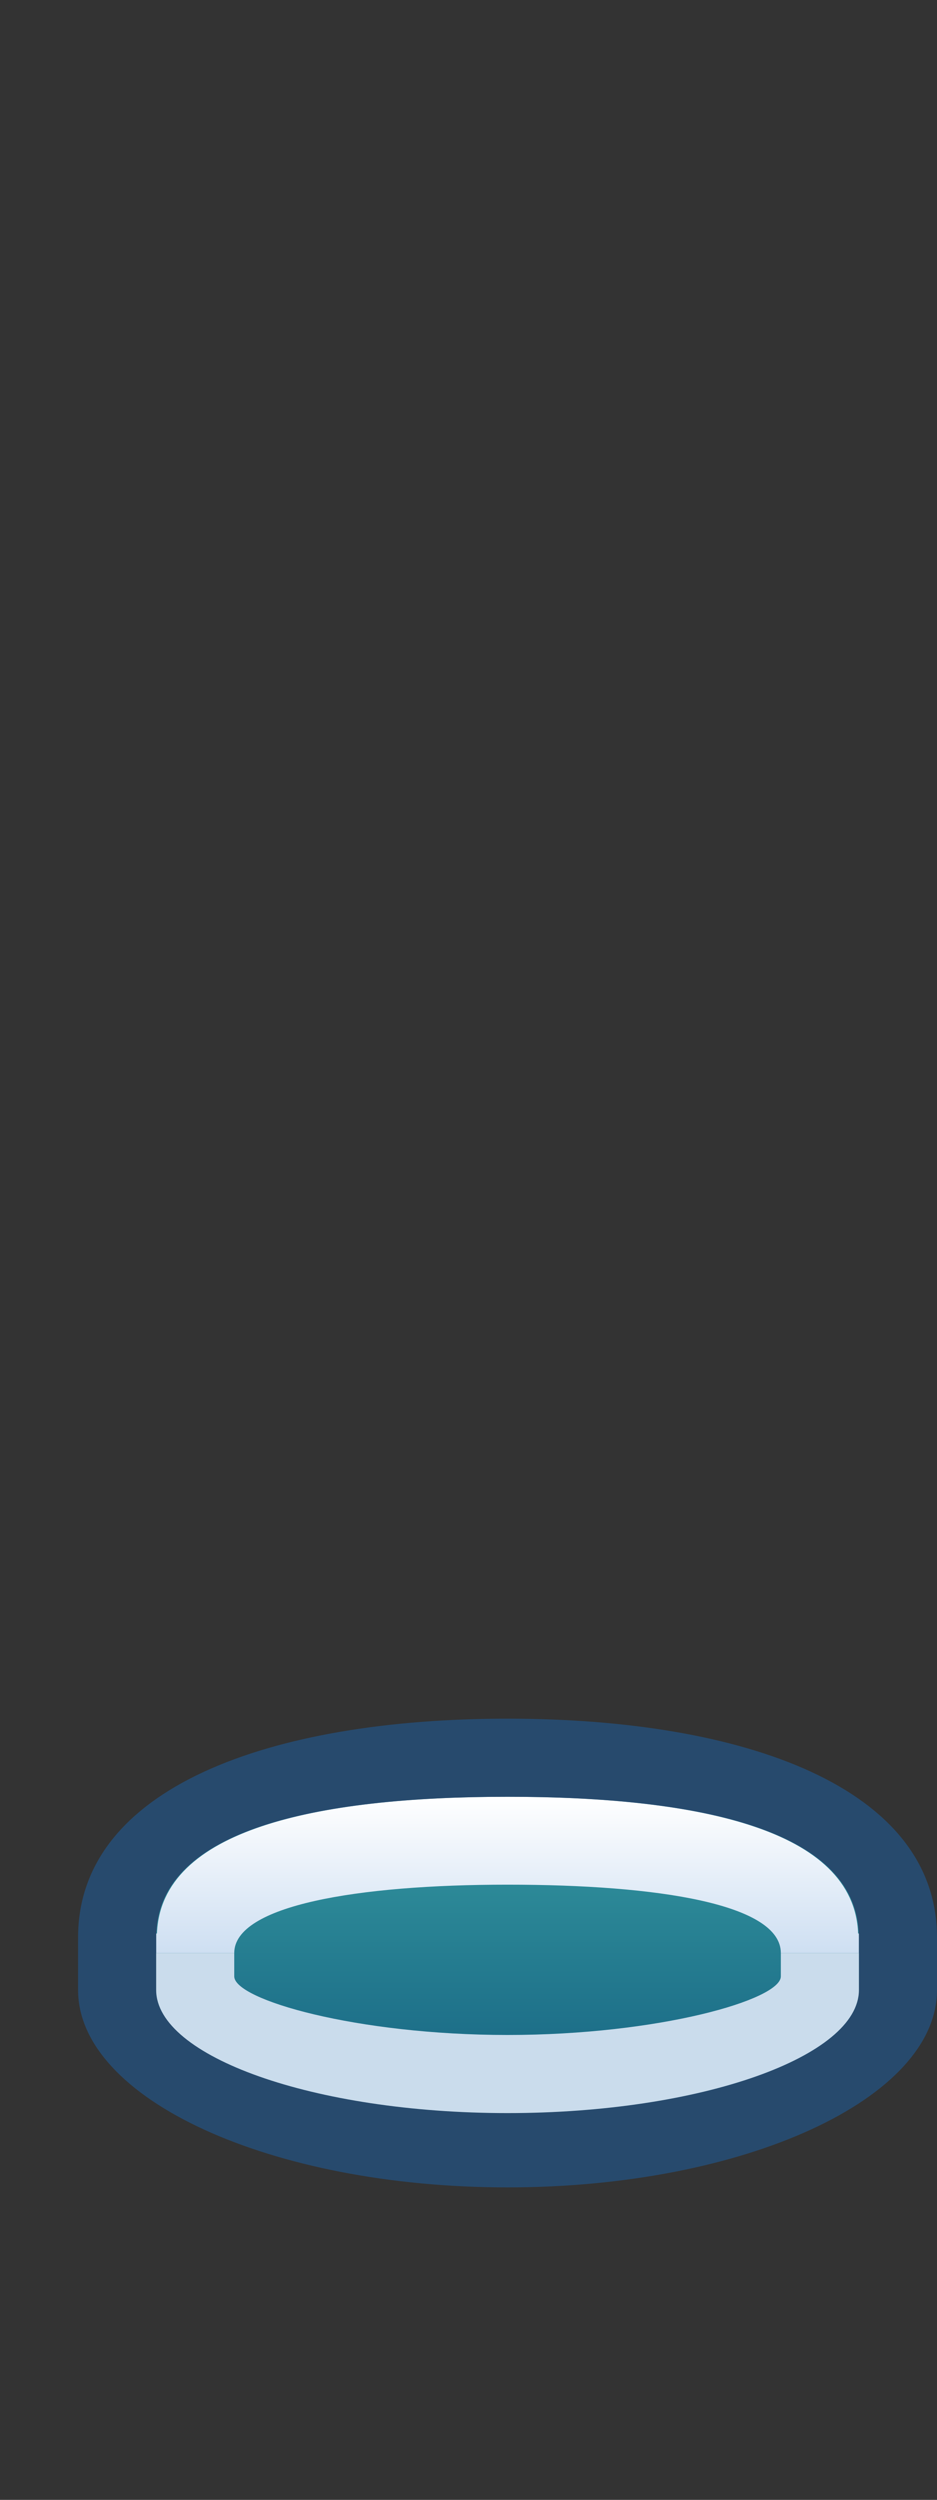 <?xml version="1.0" encoding="UTF-8"?>
<!DOCTYPE svg PUBLIC "-//W3C//DTD SVG 1.1 Tiny//EN" "http://www.w3.org/Graphics/SVG/1.1/DTD/svg11-tiny.dtd">
<svg width="12" height="32" viewBox="-0.5 0.11 12 32">
<rect x="-0.5" y="0.11" width="12" height="32" fill="#333333" stroke="none"/>
<linearGradient id="_3" gradientUnits="userSpaceOnUse" x1="6" y1="18.61" x2="6" y2="30.61">
<stop stop-color="#E6EEF4" offset="0"/>
<stop stop-color="#2F8E9A" offset="0.44"/>
<stop stop-color="#003D6D" offset="0.94"/>
</linearGradient>
<path fill="url(#_3)" d="M6,27.159c-2.484,0-4.5-0.727-4.5-1.576v-0.672c0-1.375,2.016-1.801,4.5-1.801l0,0 c2.486,0,4.5,0.426,4.5,1.801v0.672C10.5,26.433,8.486,27.159,6,27.159L6,27.159z"/>
<linearGradient id="_4" gradientUnits="userSpaceOnUse" x1="6" y1="23.11" x2="6" y2="25.11">
<stop stop-color="#FFFFFF" offset="0"/>
<stop stop-color="#CEDFF2" offset="1"/>
</linearGradient>
<path fill="url(#_4)" d="M10.49,24.86c-0.053-1.33-2.037-1.75-4.49-1.75c-2.452,0-4.438,0.42-4.49,1.75H1.5v0.25h1 c0-0.607,1.568-0.875,3.5-0.875c1.936,0,3.5,0.25,3.5,0.875h1v-0.25H10.49z"/>
<path fill-opacity="0.7" fill="#235487" d="M0.5,24.911v0.672c0,1.395,2.467,2.527,5.5,2.527c3.031,0,5.5-1.133,5.5-2.527v-0.672 c0-1.922-2.469-2.801-5.5-2.801C2.967,22.11,0.5,22.989,0.5,24.911z M1.5,25.583v-0.672c0-1.367,2.017-1.801,4.5-1.801 c2.482,0,4.5,0.434,4.5,1.801v0.672c0,0.846-2.018,1.576-4.5,1.576S1.5,26.429,1.5,25.583z"/>
<path fill="#CADCEC" d="M9.5,25.409c0,0.299-1.564,0.75-3.5,0.75c-1.932,0-3.5-0.451-3.5-0.75V25.11h-1v0.473 c0,0.85,2.016,1.576,4.5,1.576c2.486,0,4.5-0.727,4.5-1.576V25.11h-1V25.409z"/>
</svg>